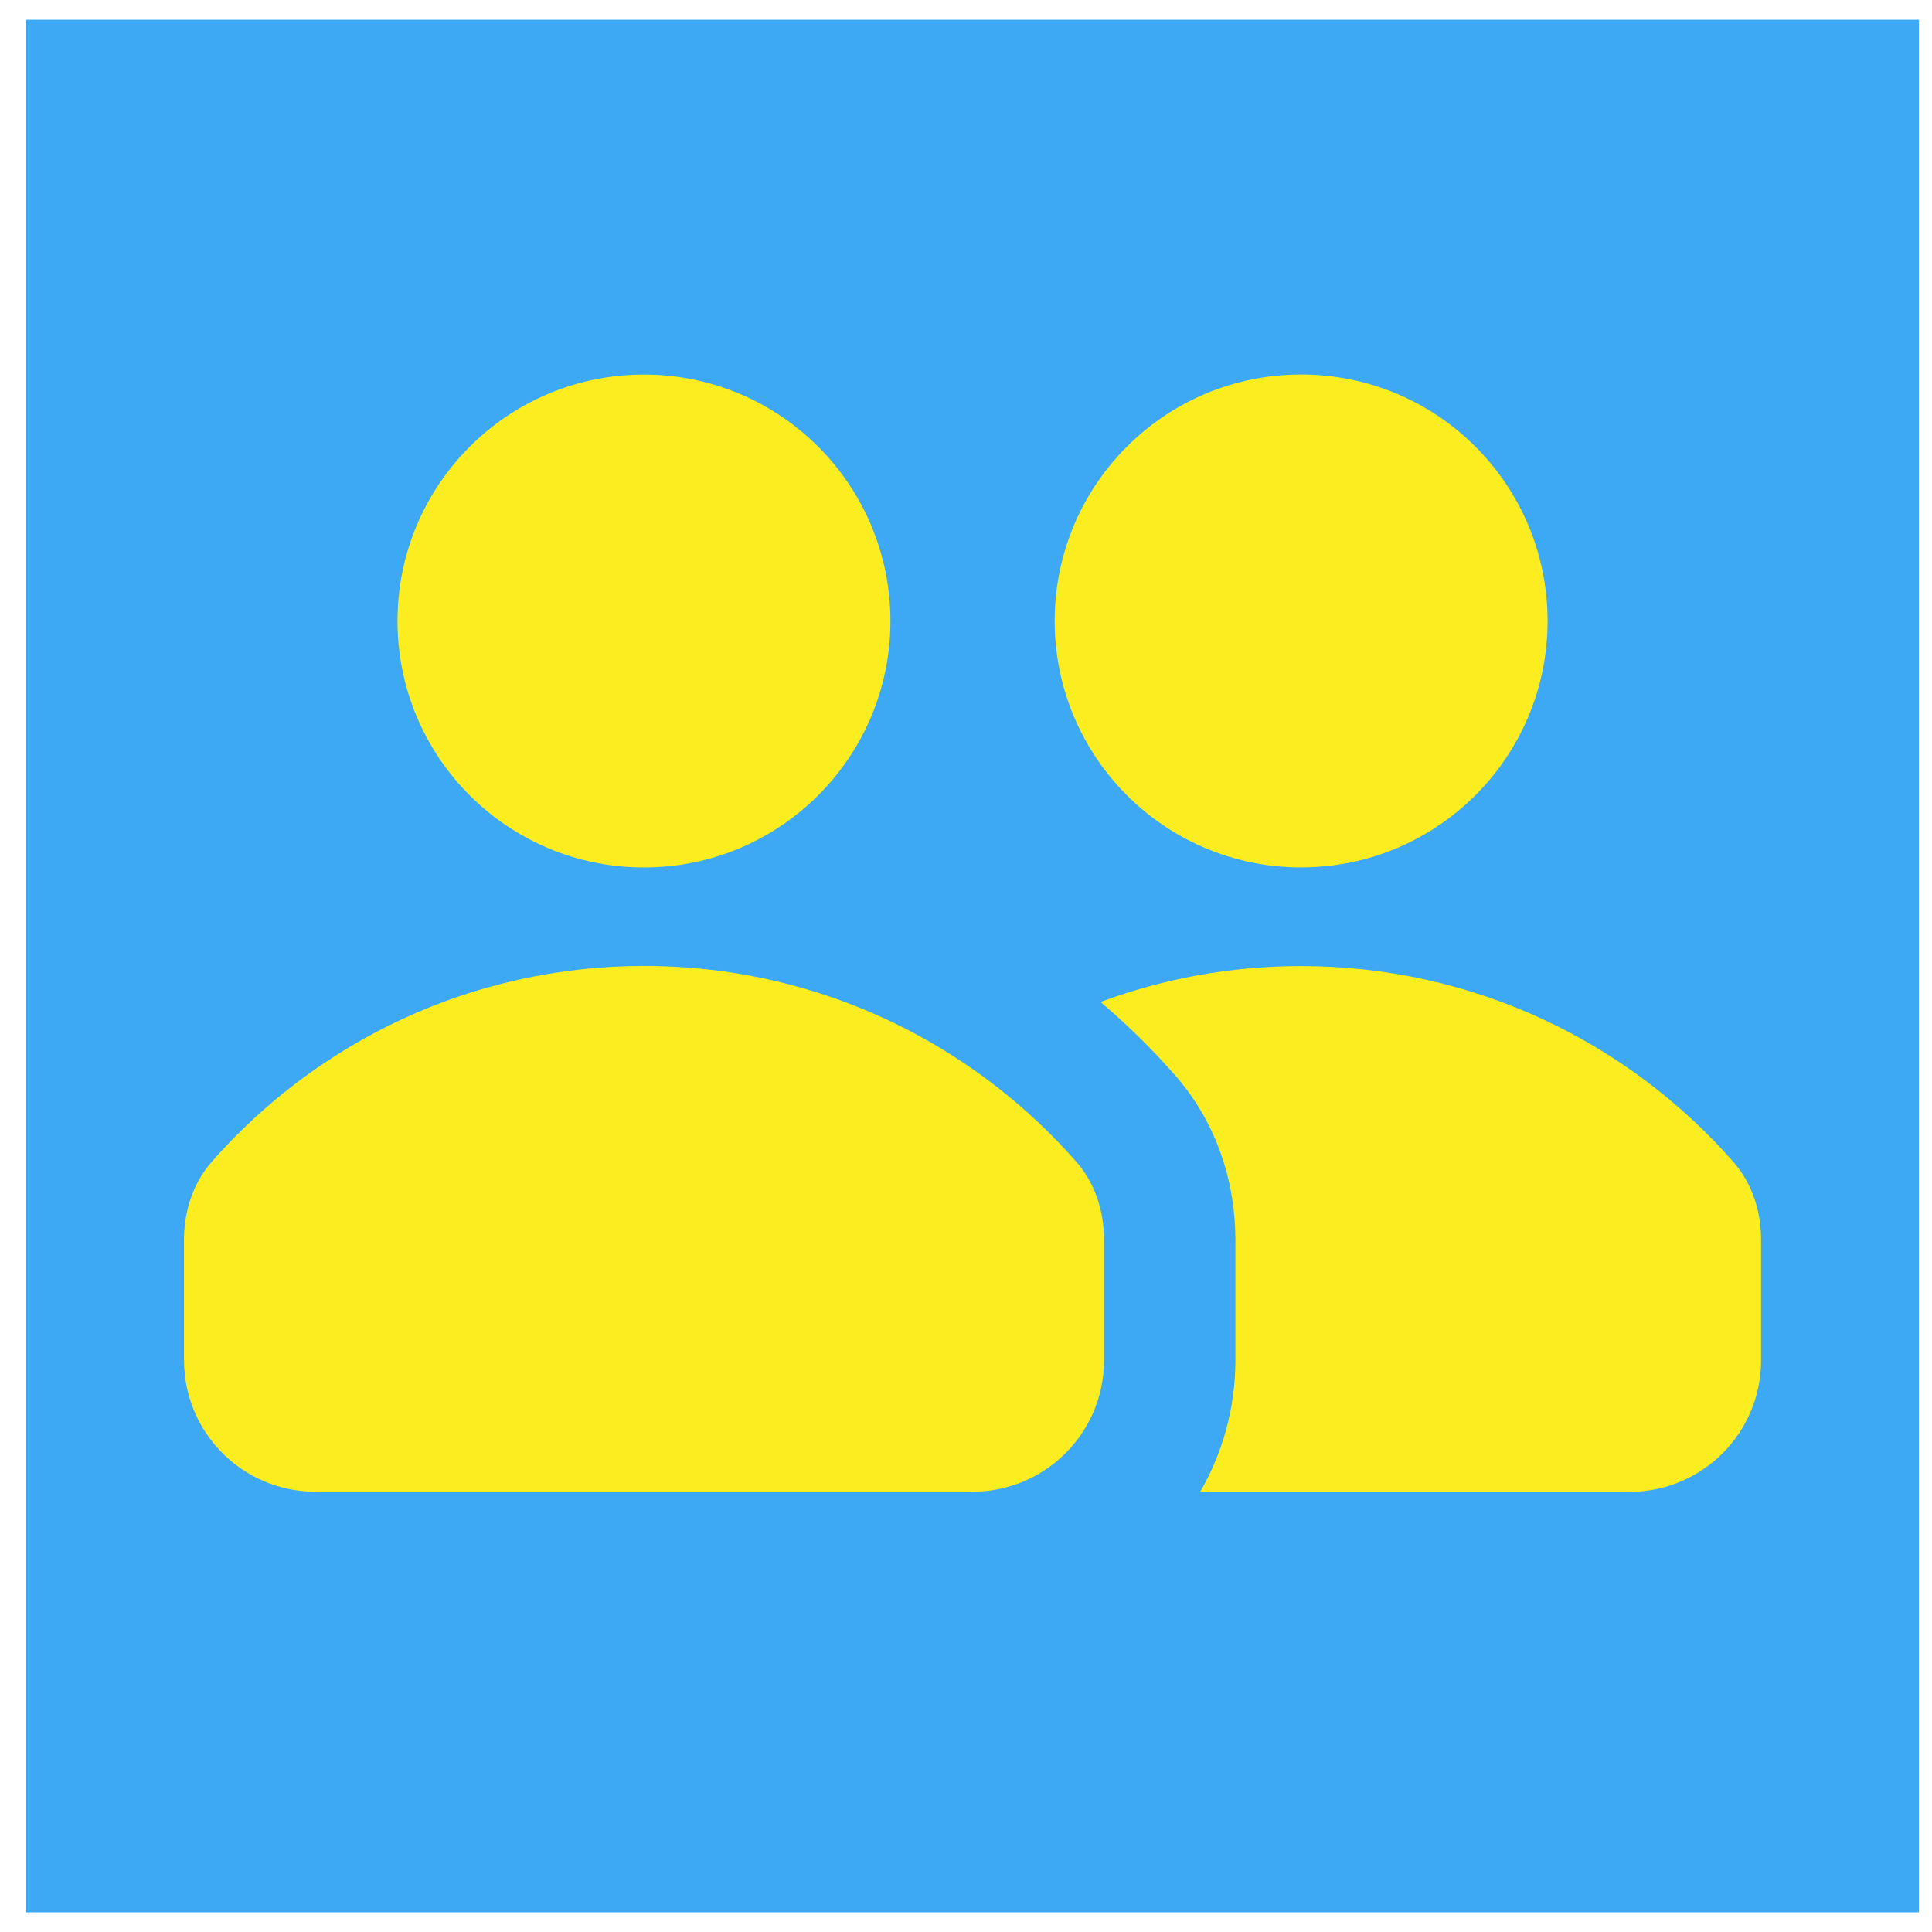 <!-- Generated by IcoMoon.io -->
<svg version="1.1" xmlns="http://www.w3.org/2000/svg" width="32" height="32" viewBox="0 0 32 32">
<title>team</title>
<path fill="#3da9f4" d="M0.435 0.327h31.347v31.347h-31.347v-31.347z"></path>
<path fill="#3da9f4" d="M3.048 2.939h26.122v26.122h-26.122v-26.122z"></path>
<path fill="#fbed1f" d="M14.748 10.286c0 2.254-1.827 4.082-4.082 4.082s-4.082-1.827-4.082-4.082c0-2.254 1.827-4.082 4.082-4.082s4.082 1.827 4.082 4.082z"></path>
<path fill="#fbed1f" d="M21.551 14.367c2.254 0 4.082-1.827 4.082-4.082s-1.827-4.082-4.082-4.082c-2.254 0-4.082 1.827-4.082 4.082s1.827 4.082 4.082 4.082z"></path>
<path fill="#fbed1f" d="M19.88 24.707c0.37-0.64 0.582-1.384 0.582-2.177v-1.995c0-0.91-0.284-1.912-0.999-2.726-0.381-0.434-0.794-0.84-1.235-1.213 1.034-0.385 2.154-0.595 3.322-0.595 2.854 0 5.415 1.256 7.161 3.245 0.311 0.354 0.458 0.819 0.458 1.291v1.995c0 1.202-0.975 2.177-2.177 2.177h-7.113z"></path>
<path fill="#fbed1f" d="M18.242 22.969c-0.203 0.992-1.081 1.738-2.133 1.738h-10.884c-1.202 0-2.177-0.975-2.177-2.177v-1.995c0-0.472 0.147-0.936 0.458-1.291 1.746-1.989 4.307-3.245 7.161-3.245 2.023 0 3.9 0.631 5.442 1.707 0.633 0.442 1.211 0.959 1.719 1.538 0.311 0.354 0.458 0.819 0.458 1.291v1.995c0 0.15-0.015 0.297-0.044 0.439z"></path>
</svg>
